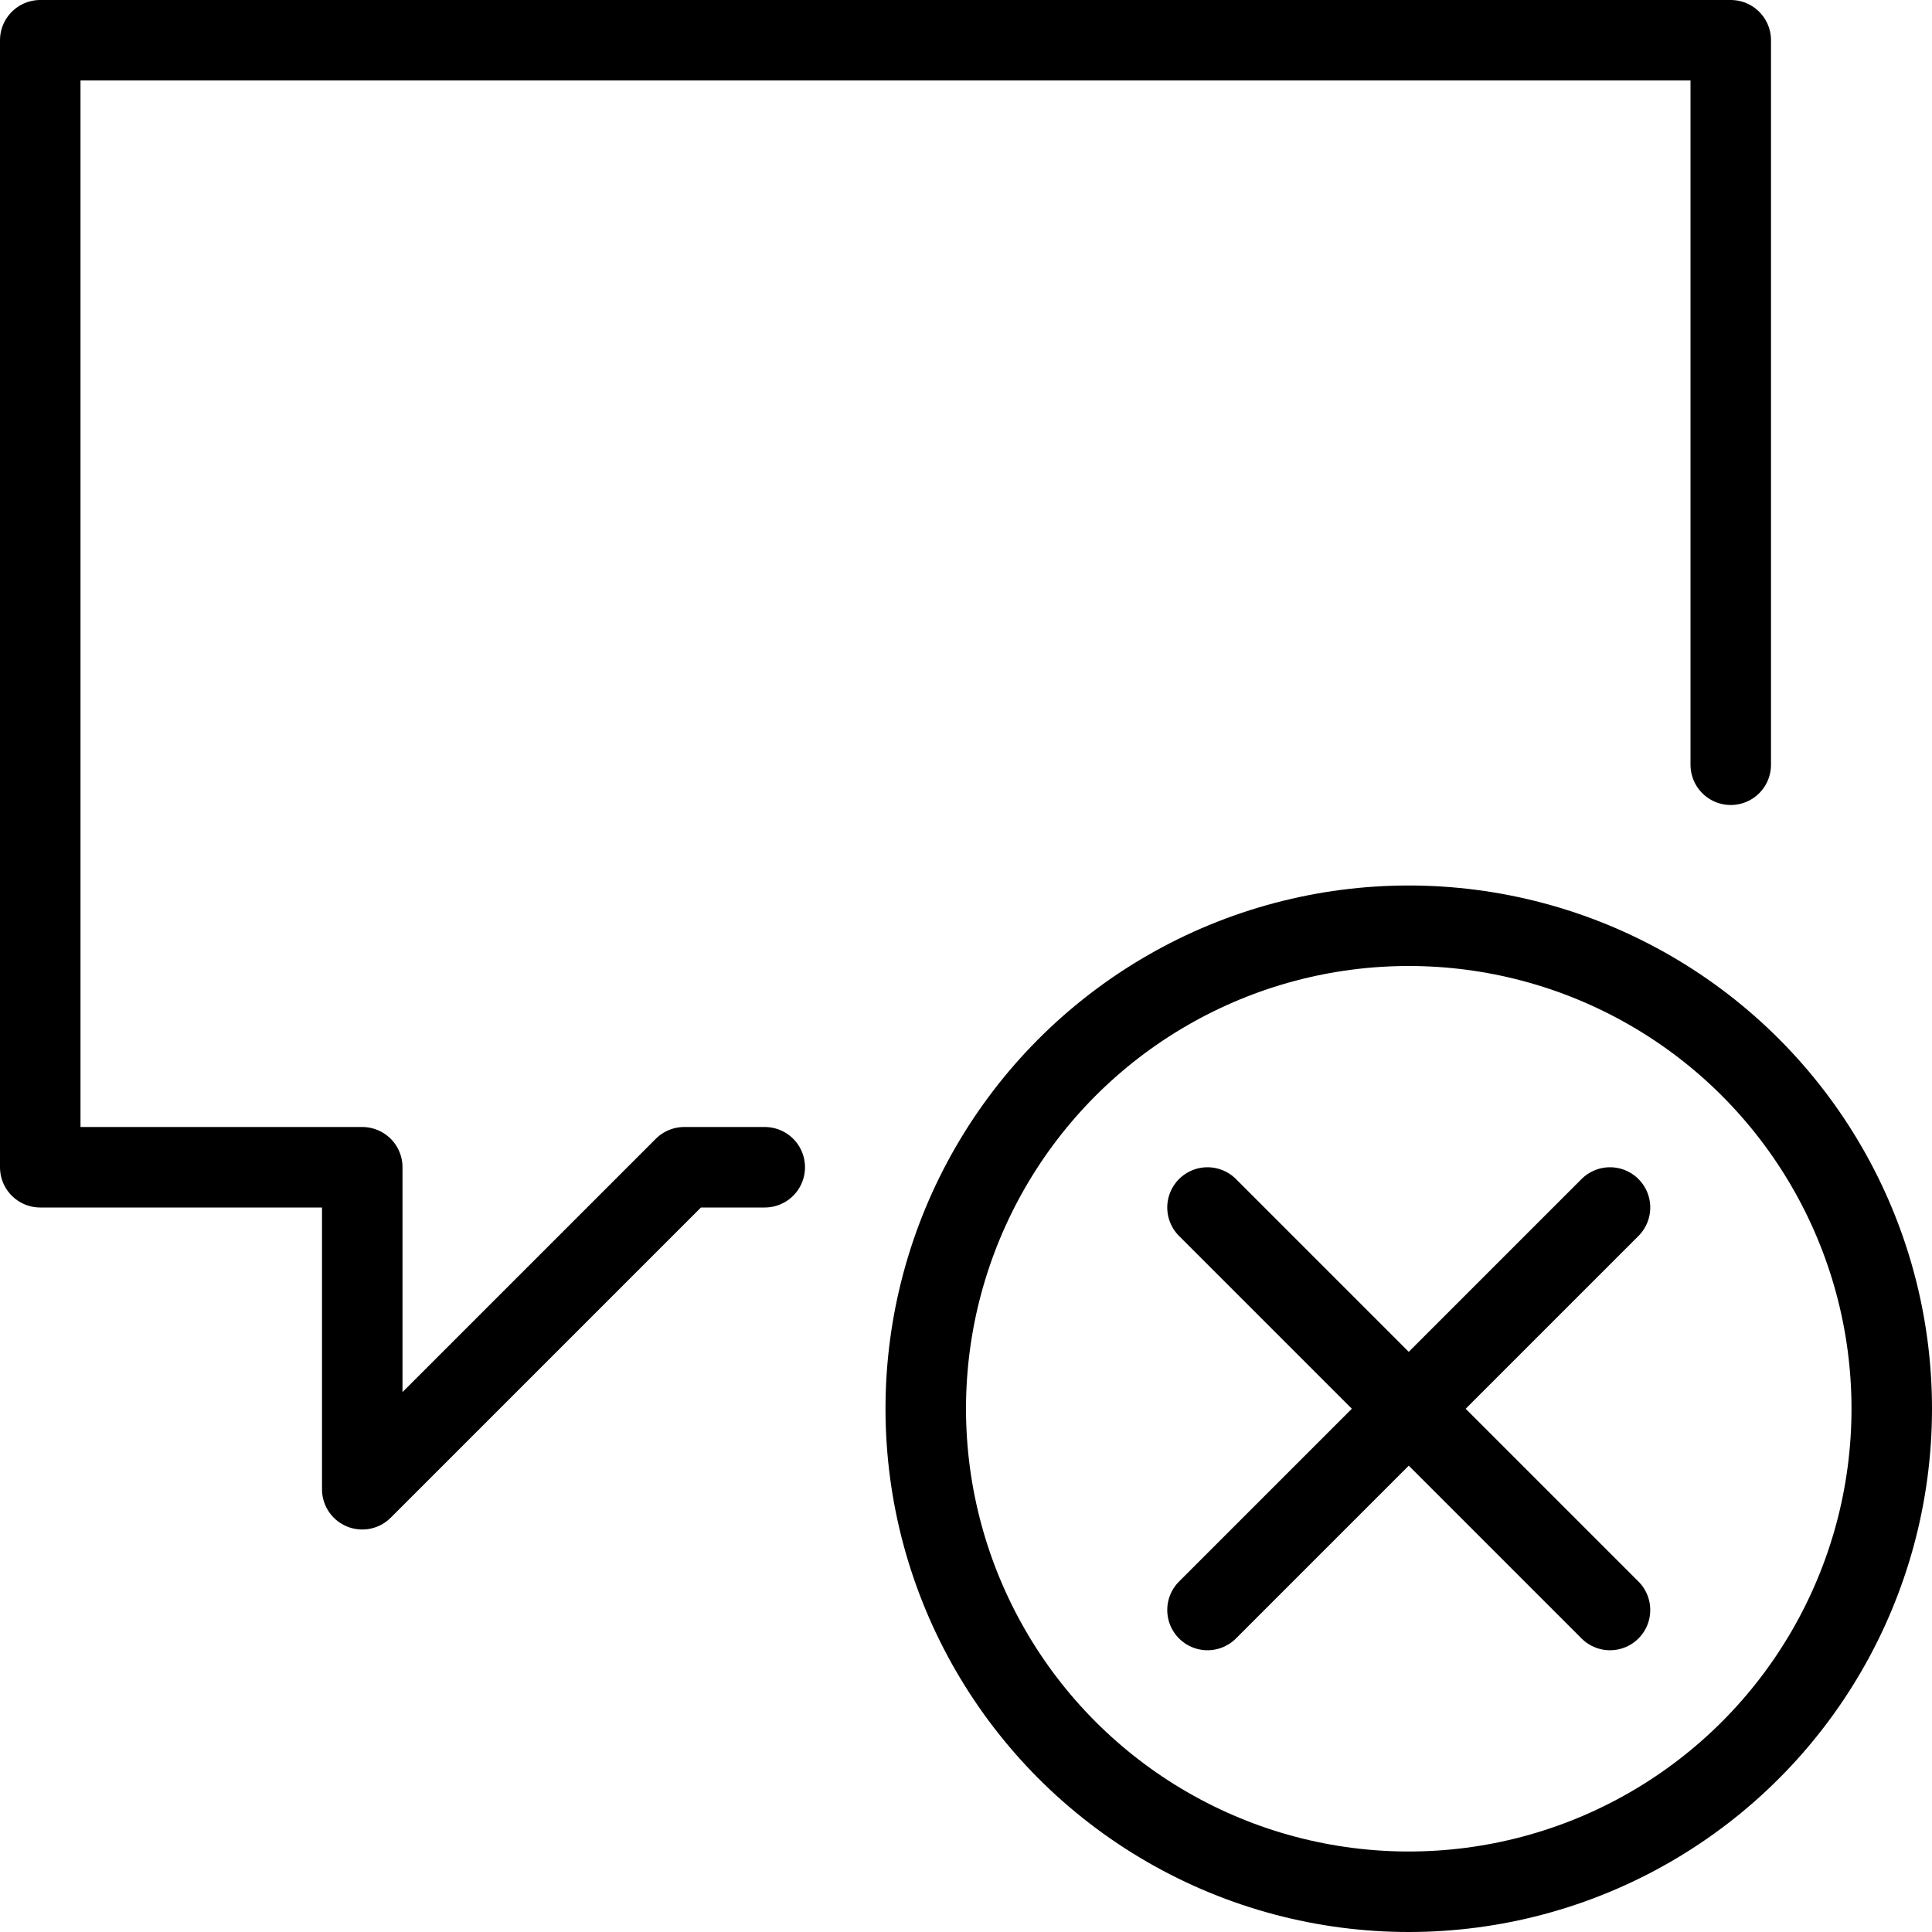 <?xml version="1.0" encoding="utf-8"?>
<!-- Generator: Adobe Illustrator 16.0.3, SVG Export Plug-In . SVG Version: 6.00 Build 0)  -->
<!DOCTYPE svg PUBLIC "-//W3C//DTD SVG 1.1//EN" "http://www.w3.org/Graphics/SVG/1.1/DTD/svg11.dtd">
<svg version="1.1" xmlns="http://www.w3.org/2000/svg" xmlns:xlink="http://www.w3.org/1999/xlink" x="0px" y="0px" width="24px"
	 height="24px" viewBox="0 0 24 24" enable-background="new 0 0 24 24" xml:space="preserve">
<g id="Outline_Icons_1_">
	<g id="Outline_Icons">
		<g>
			<g>
				<circle fill="none" stroke="#000000" stroke-linejoin="round" stroke-miterlimit="10" cx="17.5" cy="17.5" r="6"/>
				
					<line fill="none" stroke="#000000" stroke-linecap="round" stroke-linejoin="round" stroke-miterlimit="10" x1="15" y1="20" x2="20" y2="15"/>
				
					<line fill="none" stroke="#000000" stroke-linecap="round" stroke-linejoin="round" stroke-miterlimit="10" x1="20" y1="20" x2="15" y2="15"/>
			</g>
			<g>
				<polyline fill="none" stroke="#000000" stroke-linecap="round" stroke-linejoin="round" stroke-miterlimit="10" points="
					9.5,14.5 8.5,14.5 4.5,18.5 4.5,14.5 0.5,14.5 0.5,0.5 21.5,0.5 21.5,9.5 				"/>
			</g>
		</g>
	</g>
	<g id="New_icons_1_">
	</g>
</g>
<g id="Invisible_Shape">
	<rect fill="none" width="24" height="24"/>
</g>
</svg>
